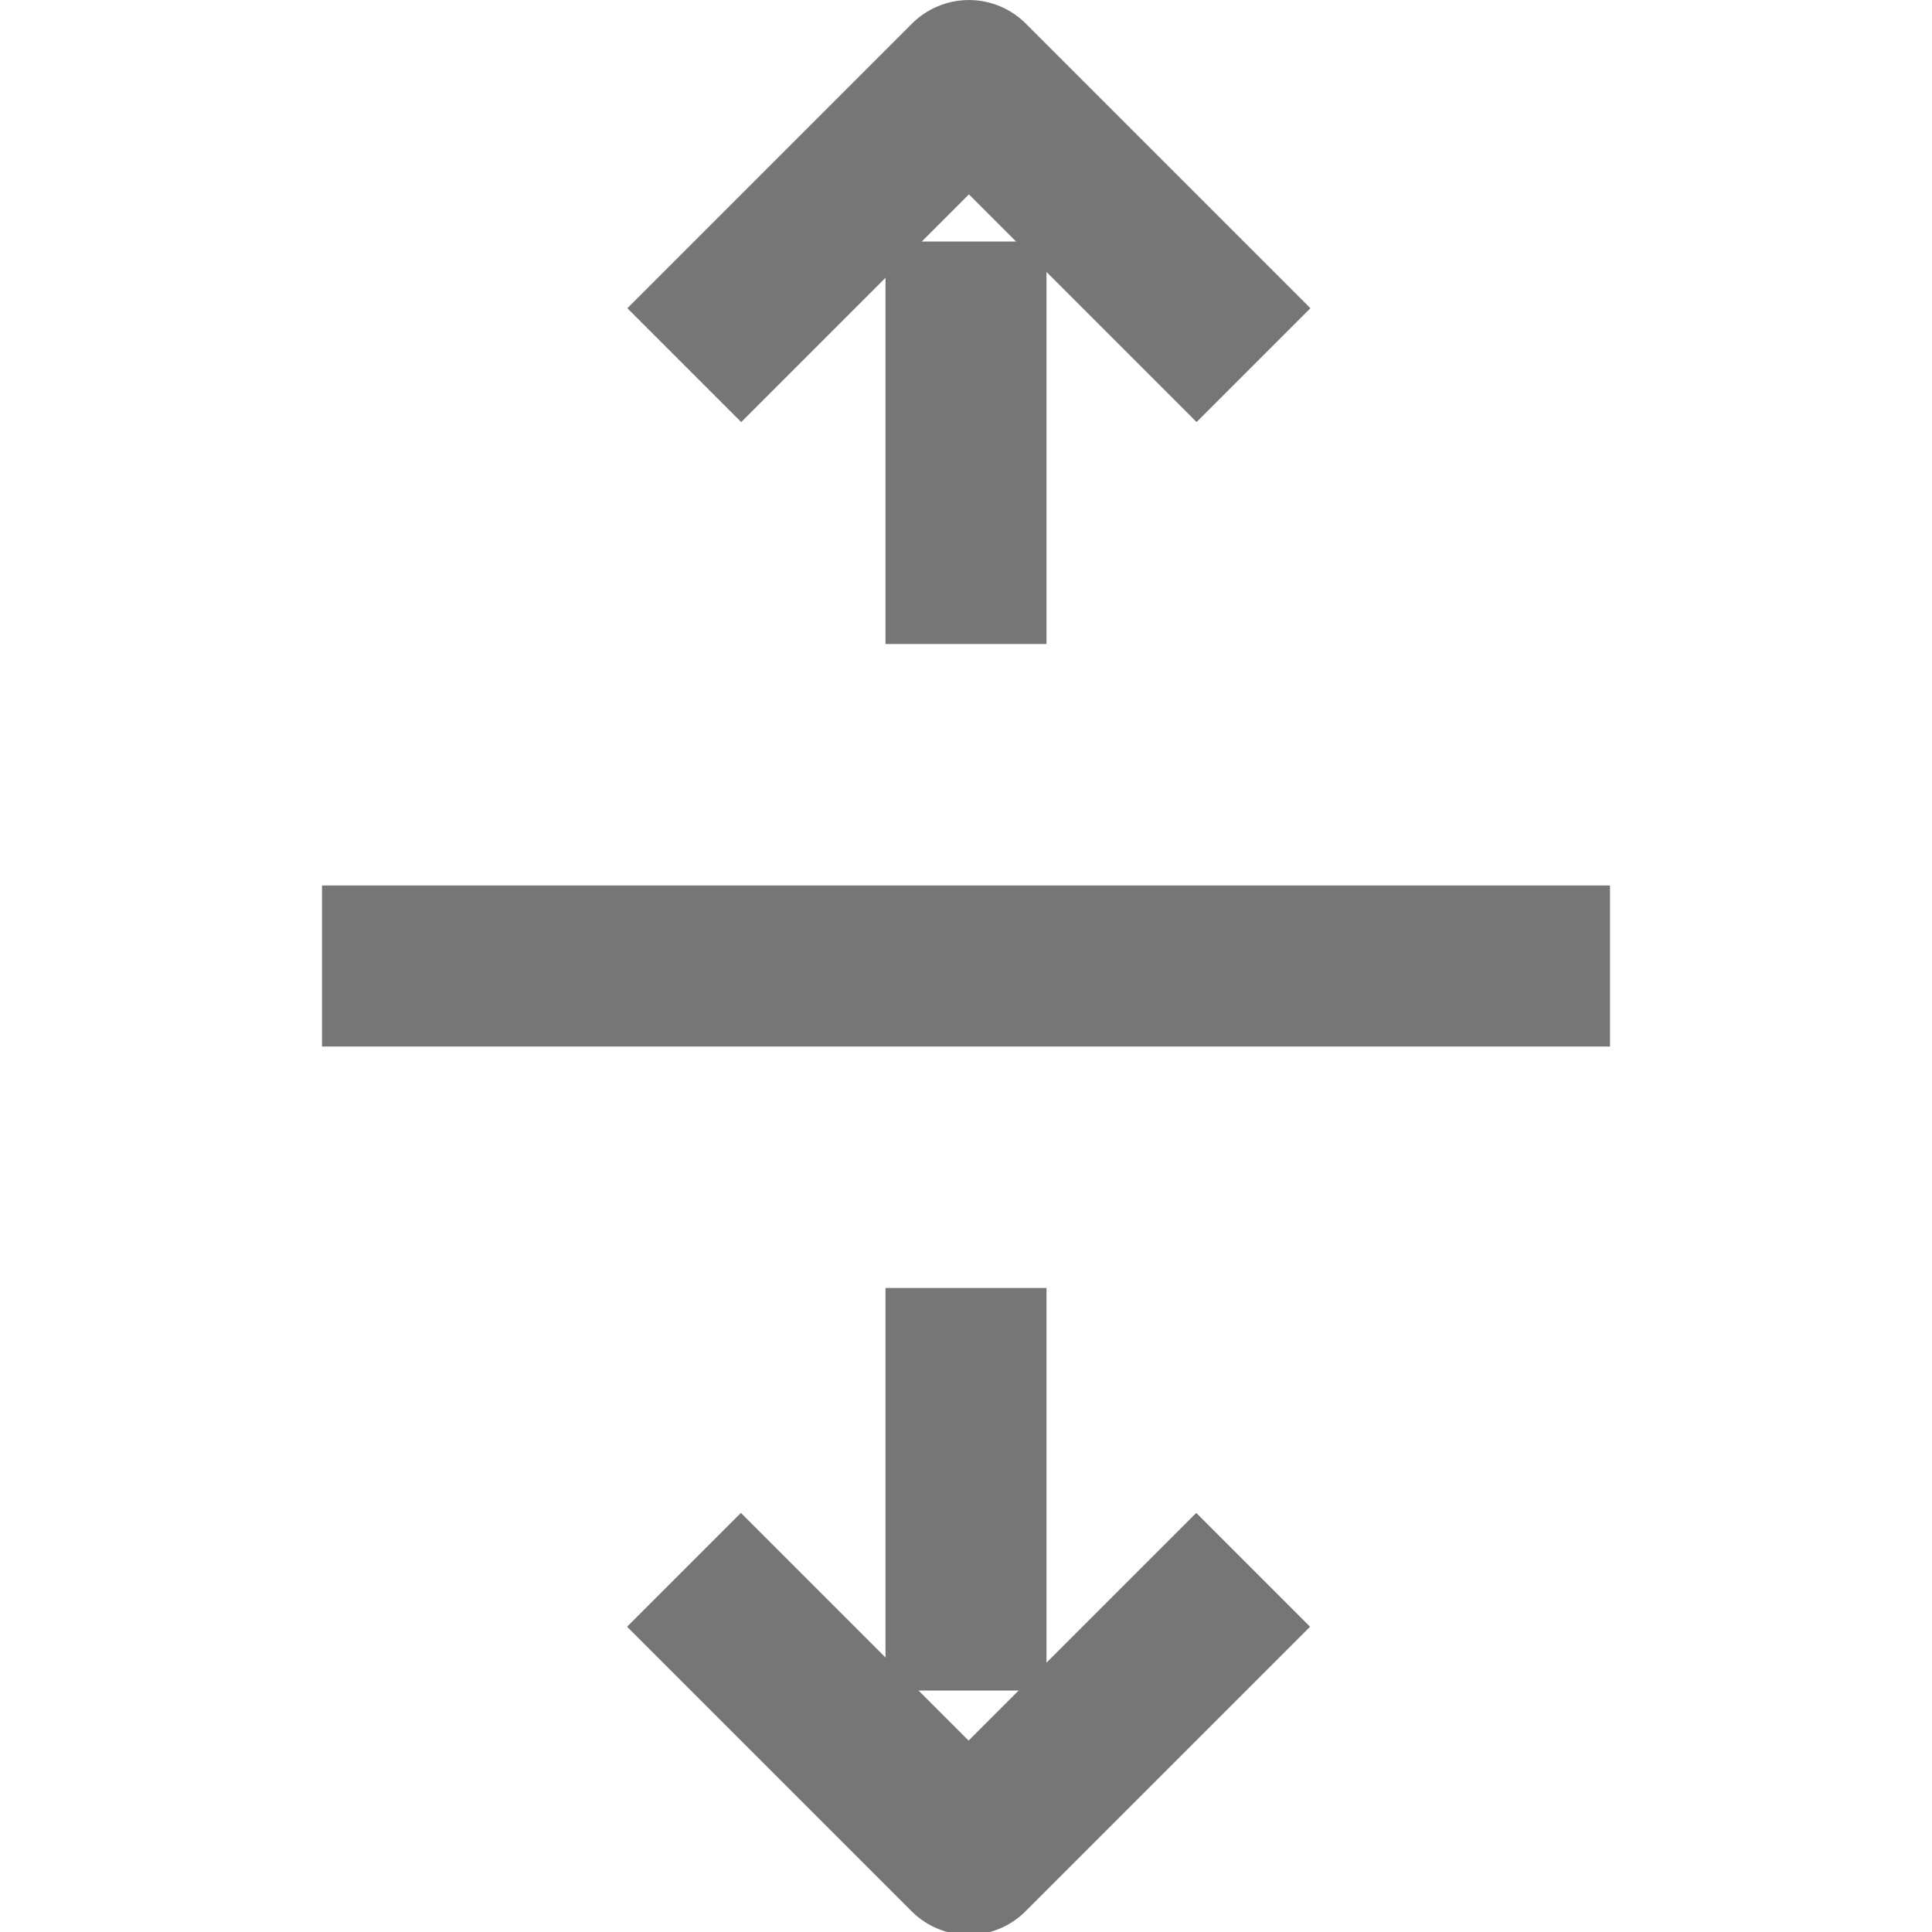 <svg xmlns="http://www.w3.org/2000/svg" width="24" height="24" fill="none" stroke="#767676" stroke-width="2"
     strokeLinecap="round" stroke-linejoin="round">
    <path transform="rotate(315 12.036 4.536)" d="M9.536 2.036h5v5"/>
    <path transform="matrix(.707 .707 .707 -.707 -10.264 24.778)" d="M9.536 17h5v5"/>
    <path d="M12 3v5M12 16v5m-8-9h16"/>
</svg>